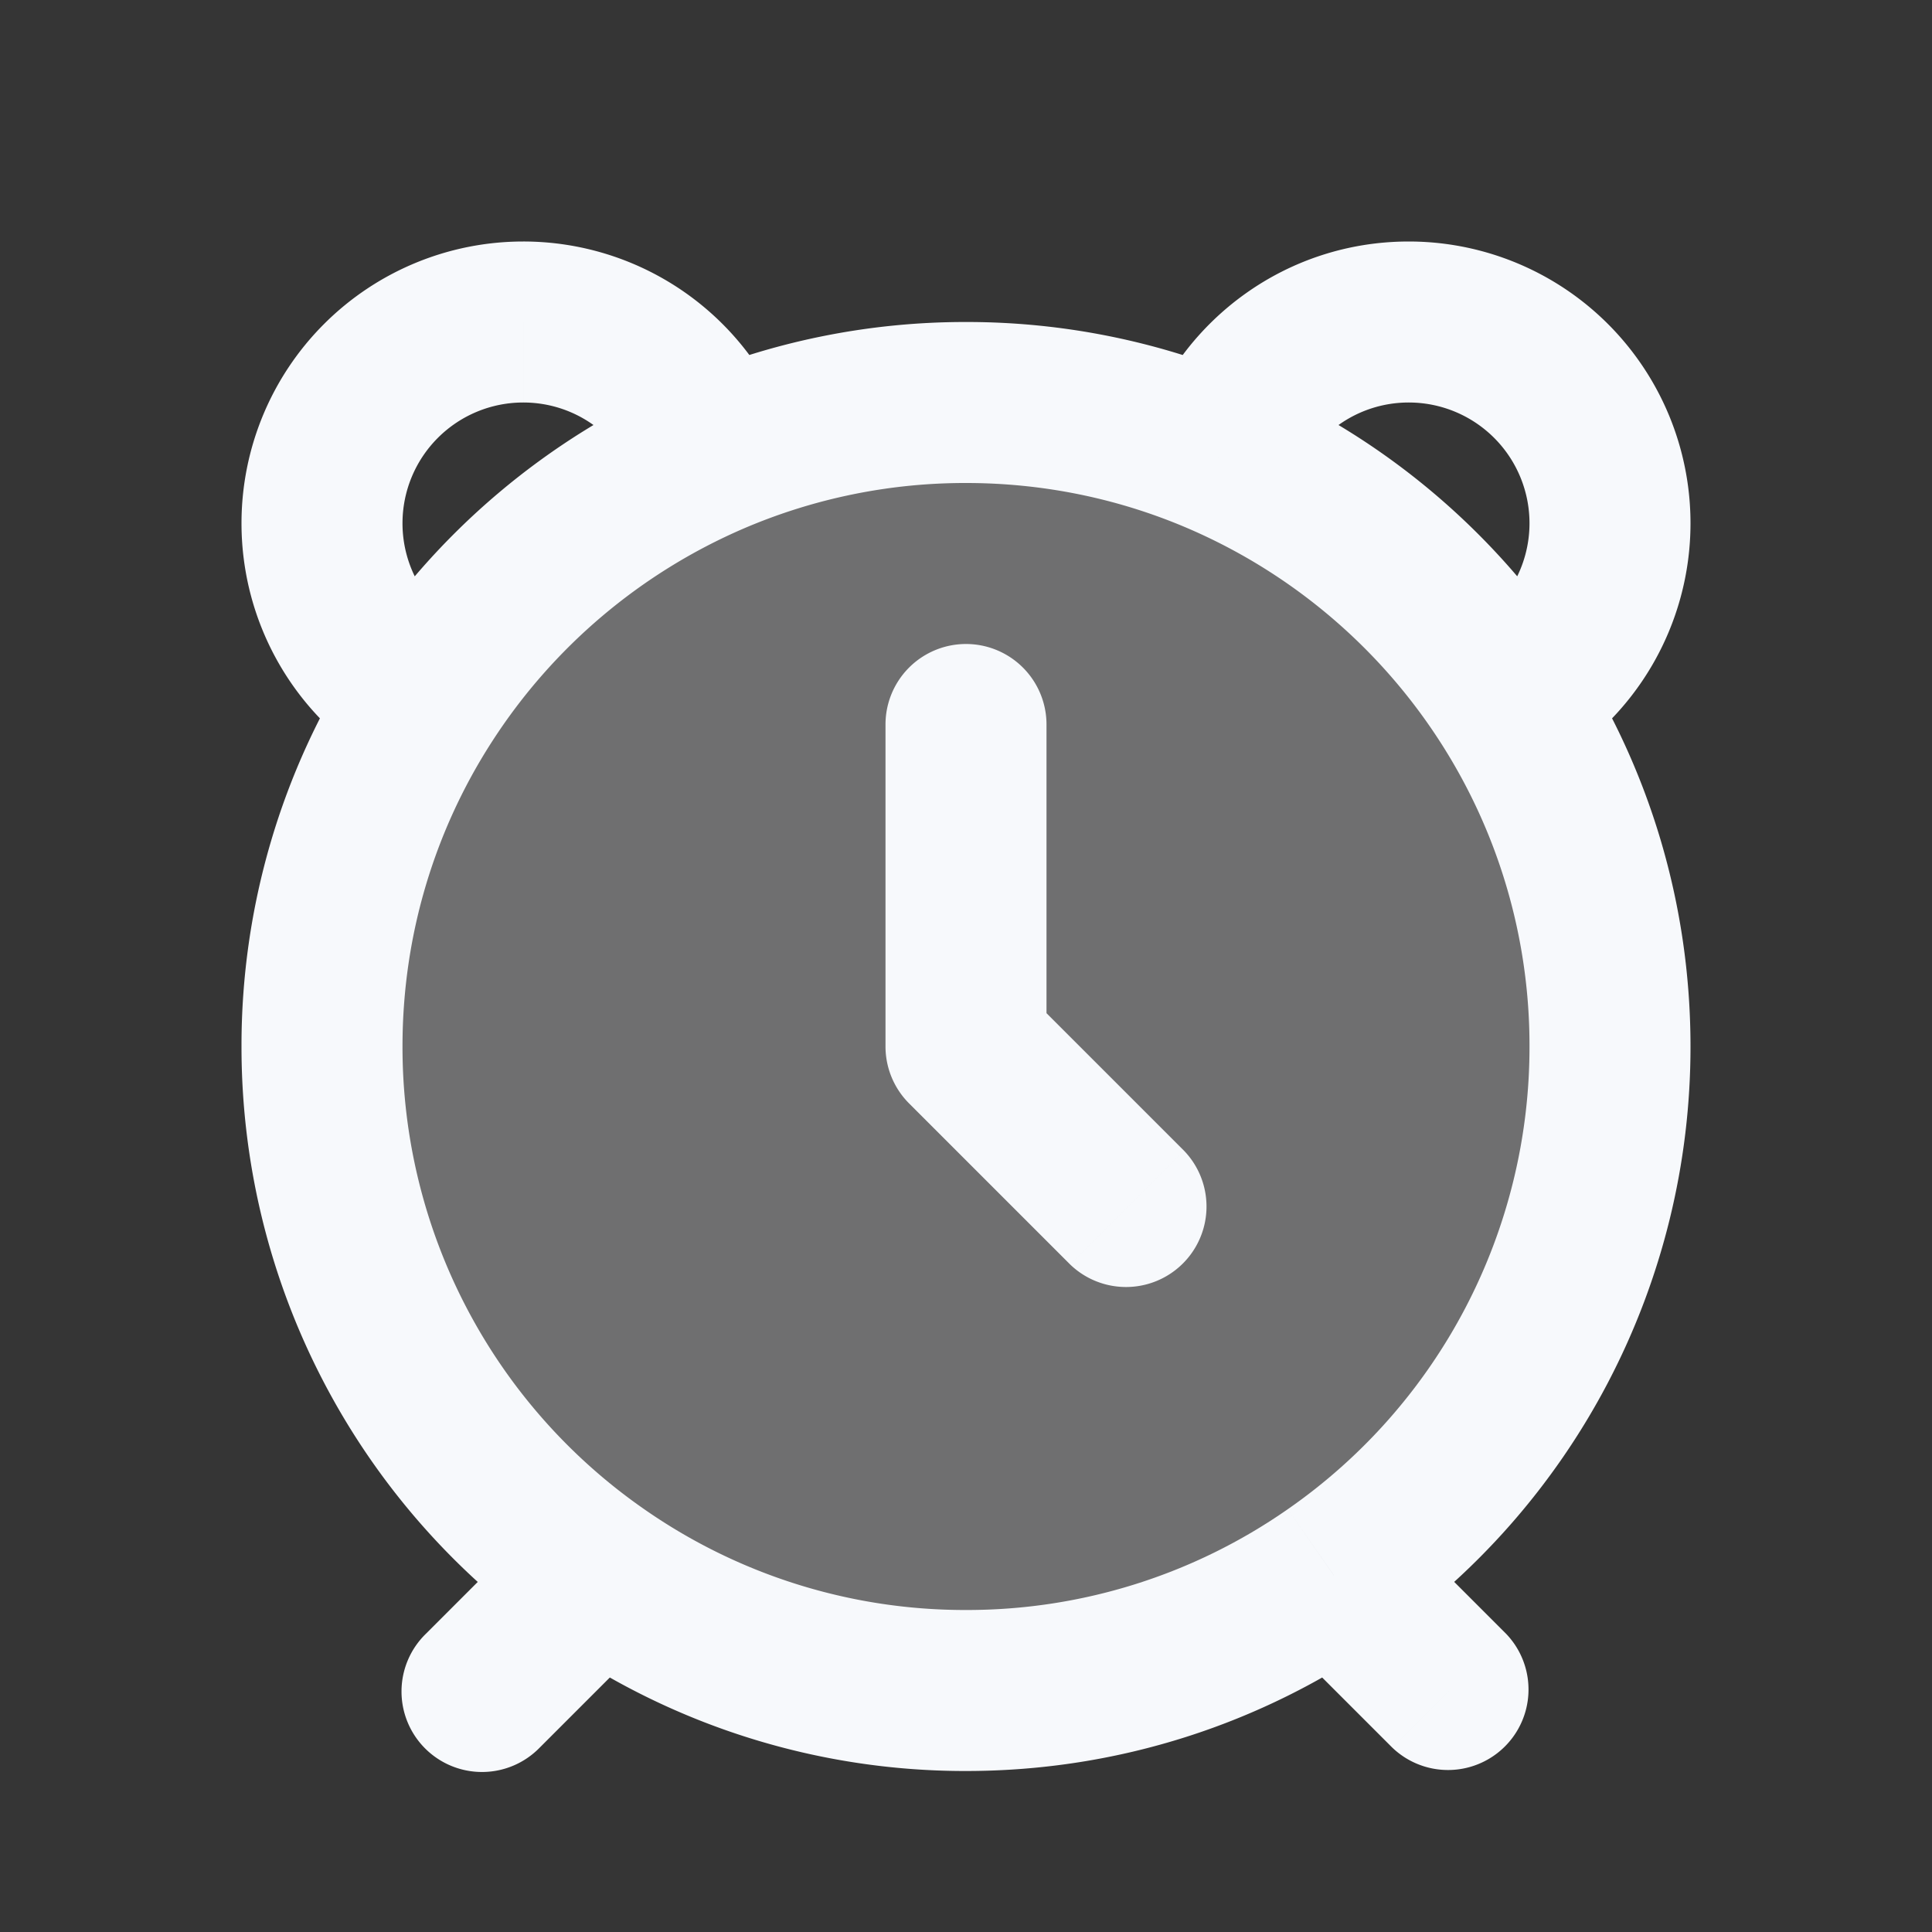 <svg xmlns="http://www.w3.org/2000/svg" width="24" height="24" fill="none"><rect width="100%" height="100%" fill="#333333" stroke="none"/><path fill="#fff" fill-opacity=".01" d="M24 0v24H0V0z"/><path fill="#F7F9FC" d="M20 13a7.991 7.991 0 0 1-3.432 6.568A7.963 7.963 0 0 1 12 21a7.963 7.963 0 0 1-4.568-1.432A7.991 7.991 0 0 1 4 13c0-1.593.466-3.077 1.268-4.324A8.031 8.031 0 0 1 8.85 5.644 7.974 7.974 0 0 1 12 5c1.119 0 2.184.23 3.15.644a8.032 8.032 0 0 1 3.582 3.032A7.963 7.963 0 0 1 20 13" opacity=".3"/><path fill="#F7F9FC" d="M13 9a1 1 0 1 0-2 0zm-1 4h-1a1 1 0 0 0 .293.707zm1.293 2.707a1 1 0 0 0 1.414-1.414zm-8 4.586a1 1 0 1 0 1.414 1.414zm12 1.414a1 1 0 0 0 1.414-1.414zM11 9v4h2V9zm.293 4.707 2 2 1.414-1.414-2-2zm7.414 6.586-1.432-1.432-1.414 1.414 1.432 1.432zM19 13a6.99 6.99 0 0 1-3.003 5.748l1.143 1.64A8.99 8.99 0 0 0 21 13zm-3.003 5.748A6.963 6.963 0 0 1 12 20v2c1.91 0 3.682-.596 5.14-1.611zm-9.272.113-1.432 1.432 1.414 1.414 1.432-1.432zM12 20a6.963 6.963 0 0 1-3.997-1.252l-1.143 1.64A8.963 8.963 0 0 0 12 22zm-3.997-1.252A6.99 6.99 0 0 1 5 13H3a8.99 8.99 0 0 0 3.86 7.389zM5 6.5A1.5 1.5 0 0 1 6.5 5V3A3.5 3.5 0 0 0 3 6.5zM17.5 5A1.5 1.5 0 0 1 19 6.5h2A3.5 3.5 0 0 0 17.5 3zm-11 0c.646 0 1.2.41 1.41.986l1.88-.684A3.501 3.501 0 0 0 6.5 3zm2.744 1.563A6.974 6.974 0 0 1 12 6V4a8.974 8.974 0 0 0-3.544.725zm6.846-.577C16.3 5.41 16.854 5 17.5 5V3c-1.514 0-2.8.96-3.29 2.302zM12 6c.98 0 1.912.201 2.756.563l.788-1.838A8.974 8.974 0 0 0 12 4zm2.756.563a7.031 7.031 0 0 1 3.135 2.654l1.682-1.082a9.03 9.03 0 0 0-4.029-3.41zm3.135 2.654A6.962 6.962 0 0 1 19 13h2c0-1.79-.524-3.462-1.427-4.865zM19 6.5a1.5 1.5 0 0 1-.762 1.306l.987 1.74A3.5 3.5 0 0 0 21 6.5zM5 13c0-1.395.407-2.693 1.109-3.783L4.427 8.135A8.963 8.963 0 0 0 3 13zm1.109-3.783a7.03 7.03 0 0 1 3.135-2.654l-.788-1.838a9.031 9.031 0 0 0-4.029 3.41zm-.347-1.41A1.5 1.5 0 0 1 5 6.5H3a3.5 3.5 0 0 0 1.775 3.046z"/></svg>